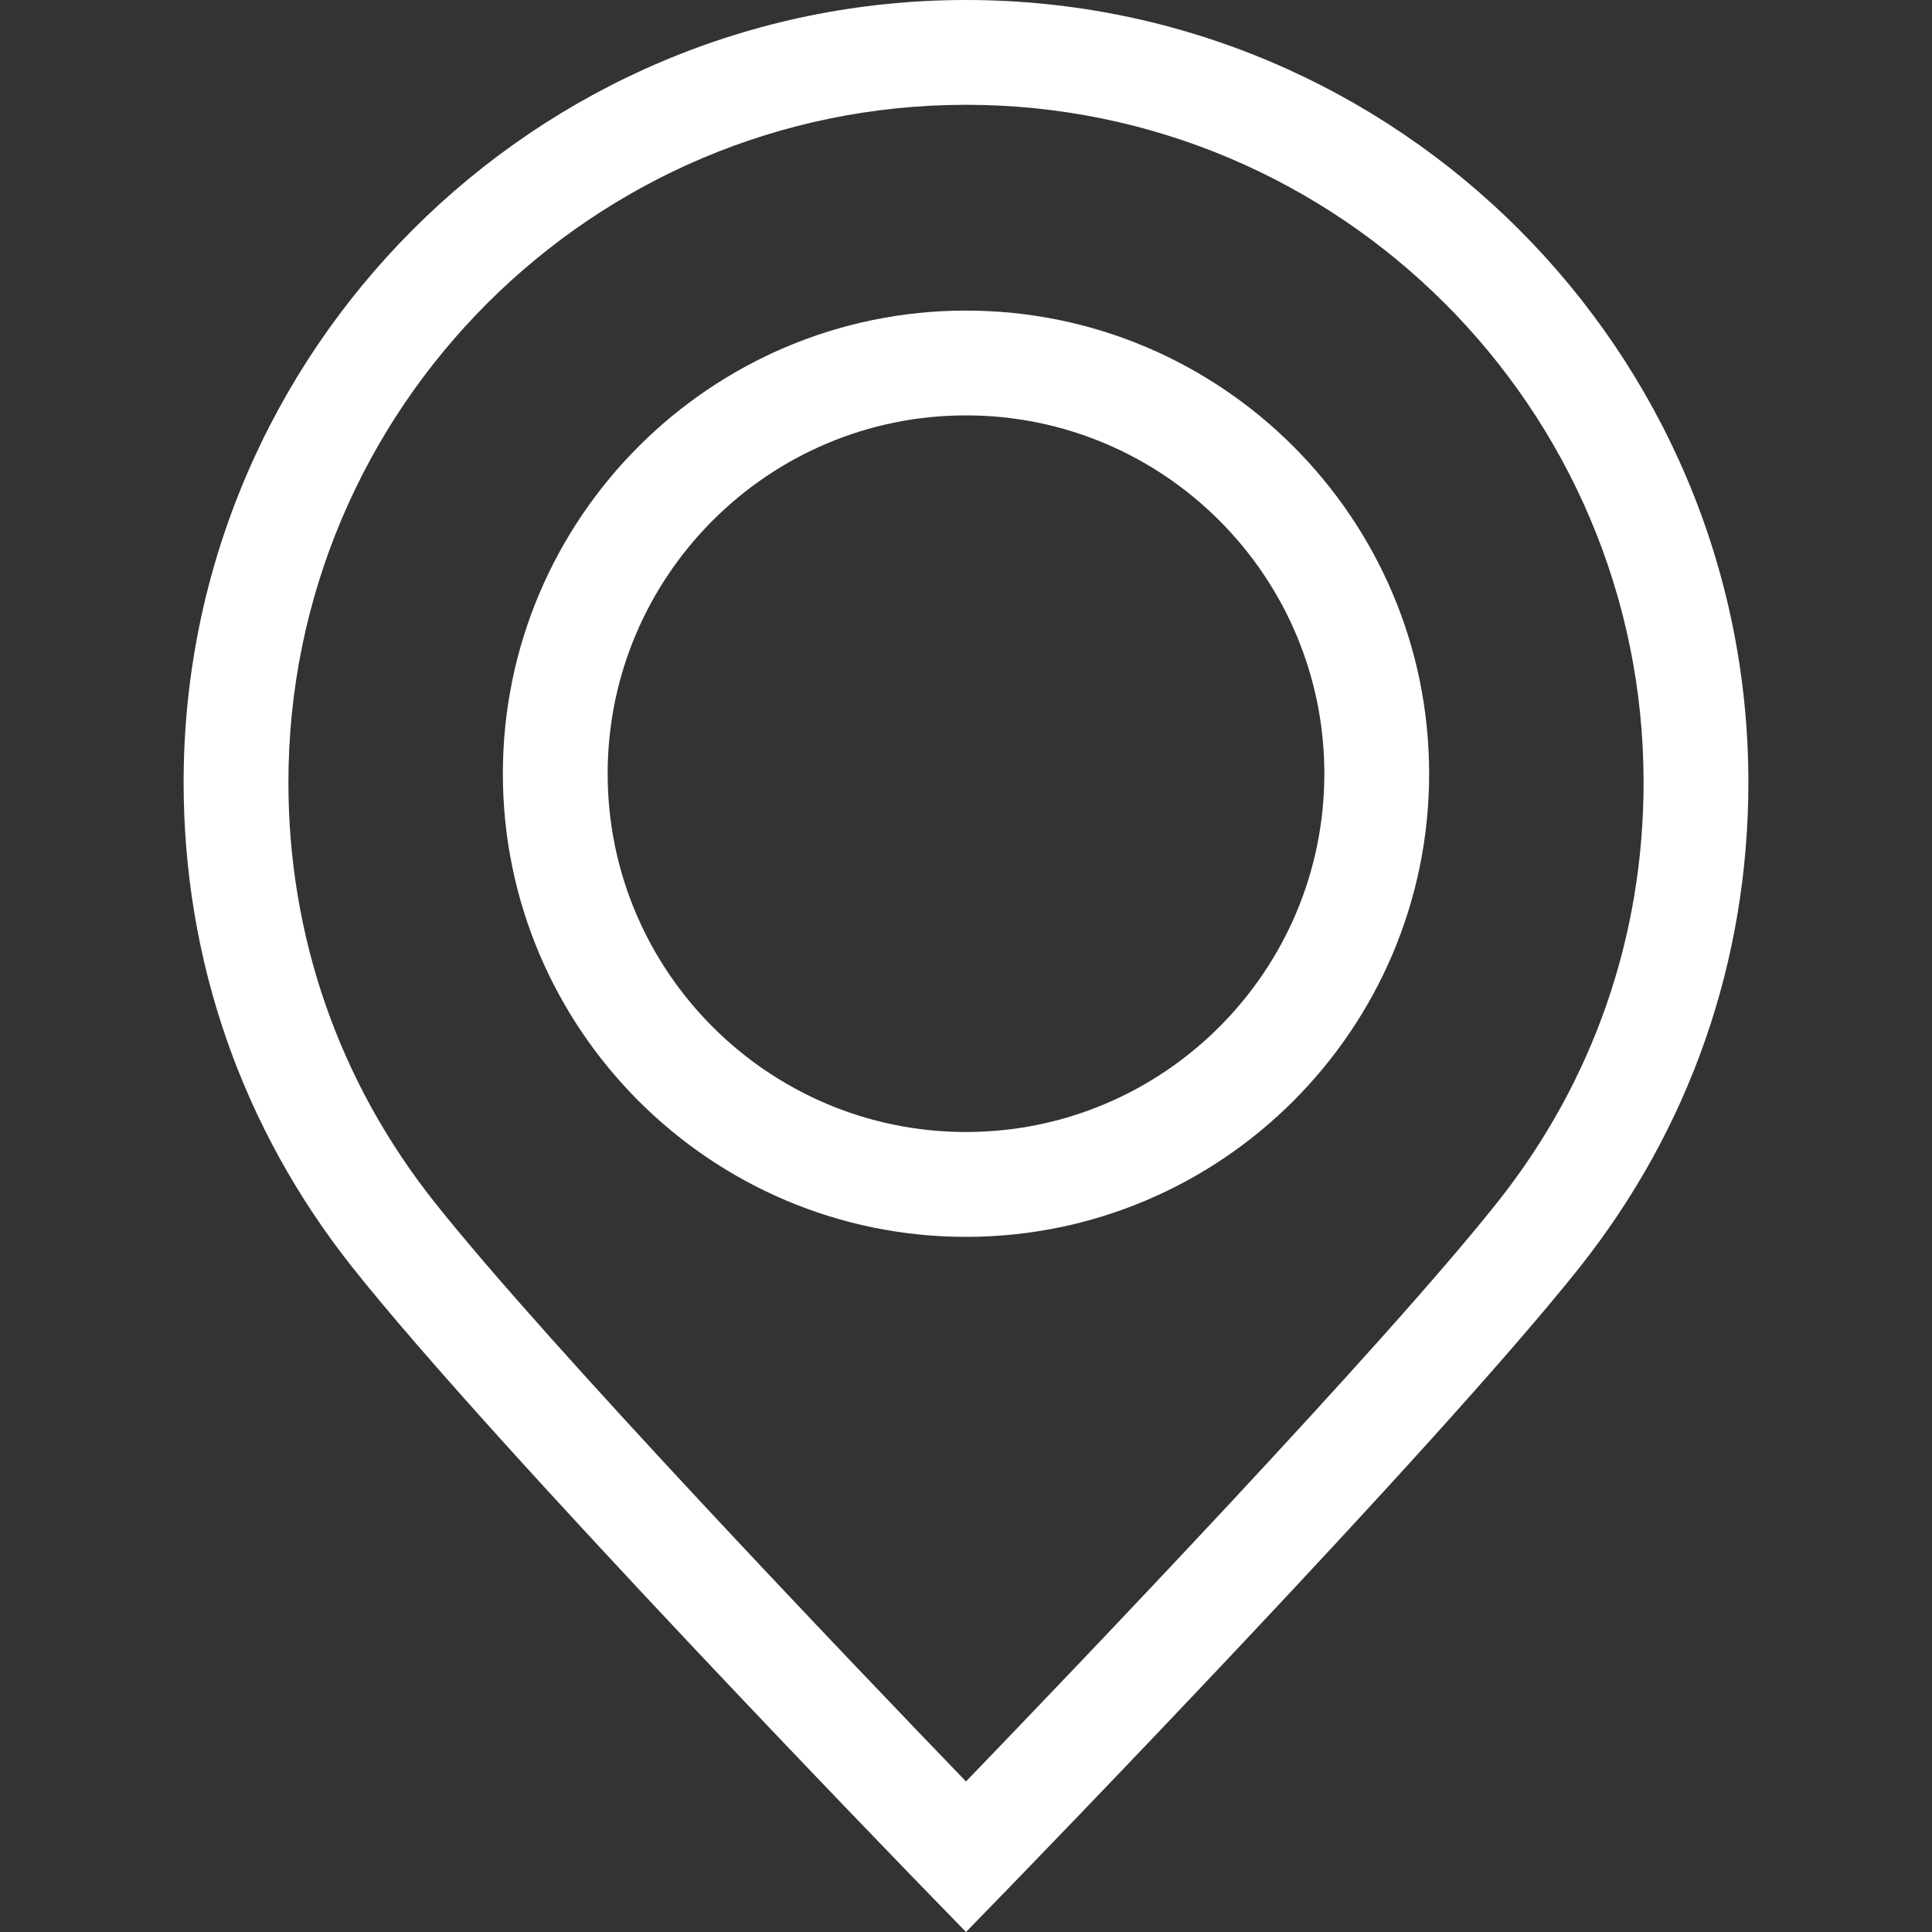 <svg width="25" height="25" viewBox="0 0 25 25" fill="none" xmlns="http://www.w3.org/2000/svg">
<rect x="0" y="0" width="25" height="25" fill="#333333" stroke="none"/>
<g clip-path="url(#clip0_106_44)">
<path d="M12.5 0C6.918 0 2.376 4.542 2.376 10.124C2.376 12.428 3.131 14.597 4.559 16.398C6.408 18.729 11.786 24.265 12.014 24.5L12.5 25L12.986 24.5C13.214 24.265 18.593 18.728 20.443 16.396C21.87 14.596 22.624 12.428 22.624 10.124C22.624 4.542 18.082 0 12.5 0ZM19.38 15.553C17.892 17.43 13.893 21.607 12.5 23.052C11.107 21.607 7.11 17.432 5.622 15.555C4.385 13.996 3.732 12.118 3.732 10.124C3.732 5.289 7.665 1.356 12.5 1.356C17.335 1.356 21.268 5.289 21.268 10.124C21.268 12.119 20.615 13.996 19.38 15.553Z" fill="white"/>
<path d="M12.5 4.019C9.196 4.019 6.507 6.707 6.507 10.012C6.507 13.316 9.196 16.005 12.5 16.005C15.804 16.005 18.493 13.316 18.493 10.012C18.493 6.707 15.805 4.019 12.5 4.019ZM12.5 14.648C9.943 14.648 7.863 12.568 7.863 10.012C7.863 7.455 9.943 5.375 12.5 5.375C15.057 5.375 17.137 7.455 17.137 10.012C17.137 12.569 15.057 14.648 12.5 14.648Z" fill="white"/>
</g>
<defs>
<clipPath id="clip0_106_44">
<rect width="25" height="25" fill="white"/>
</clipPath>
</defs>
</svg>
